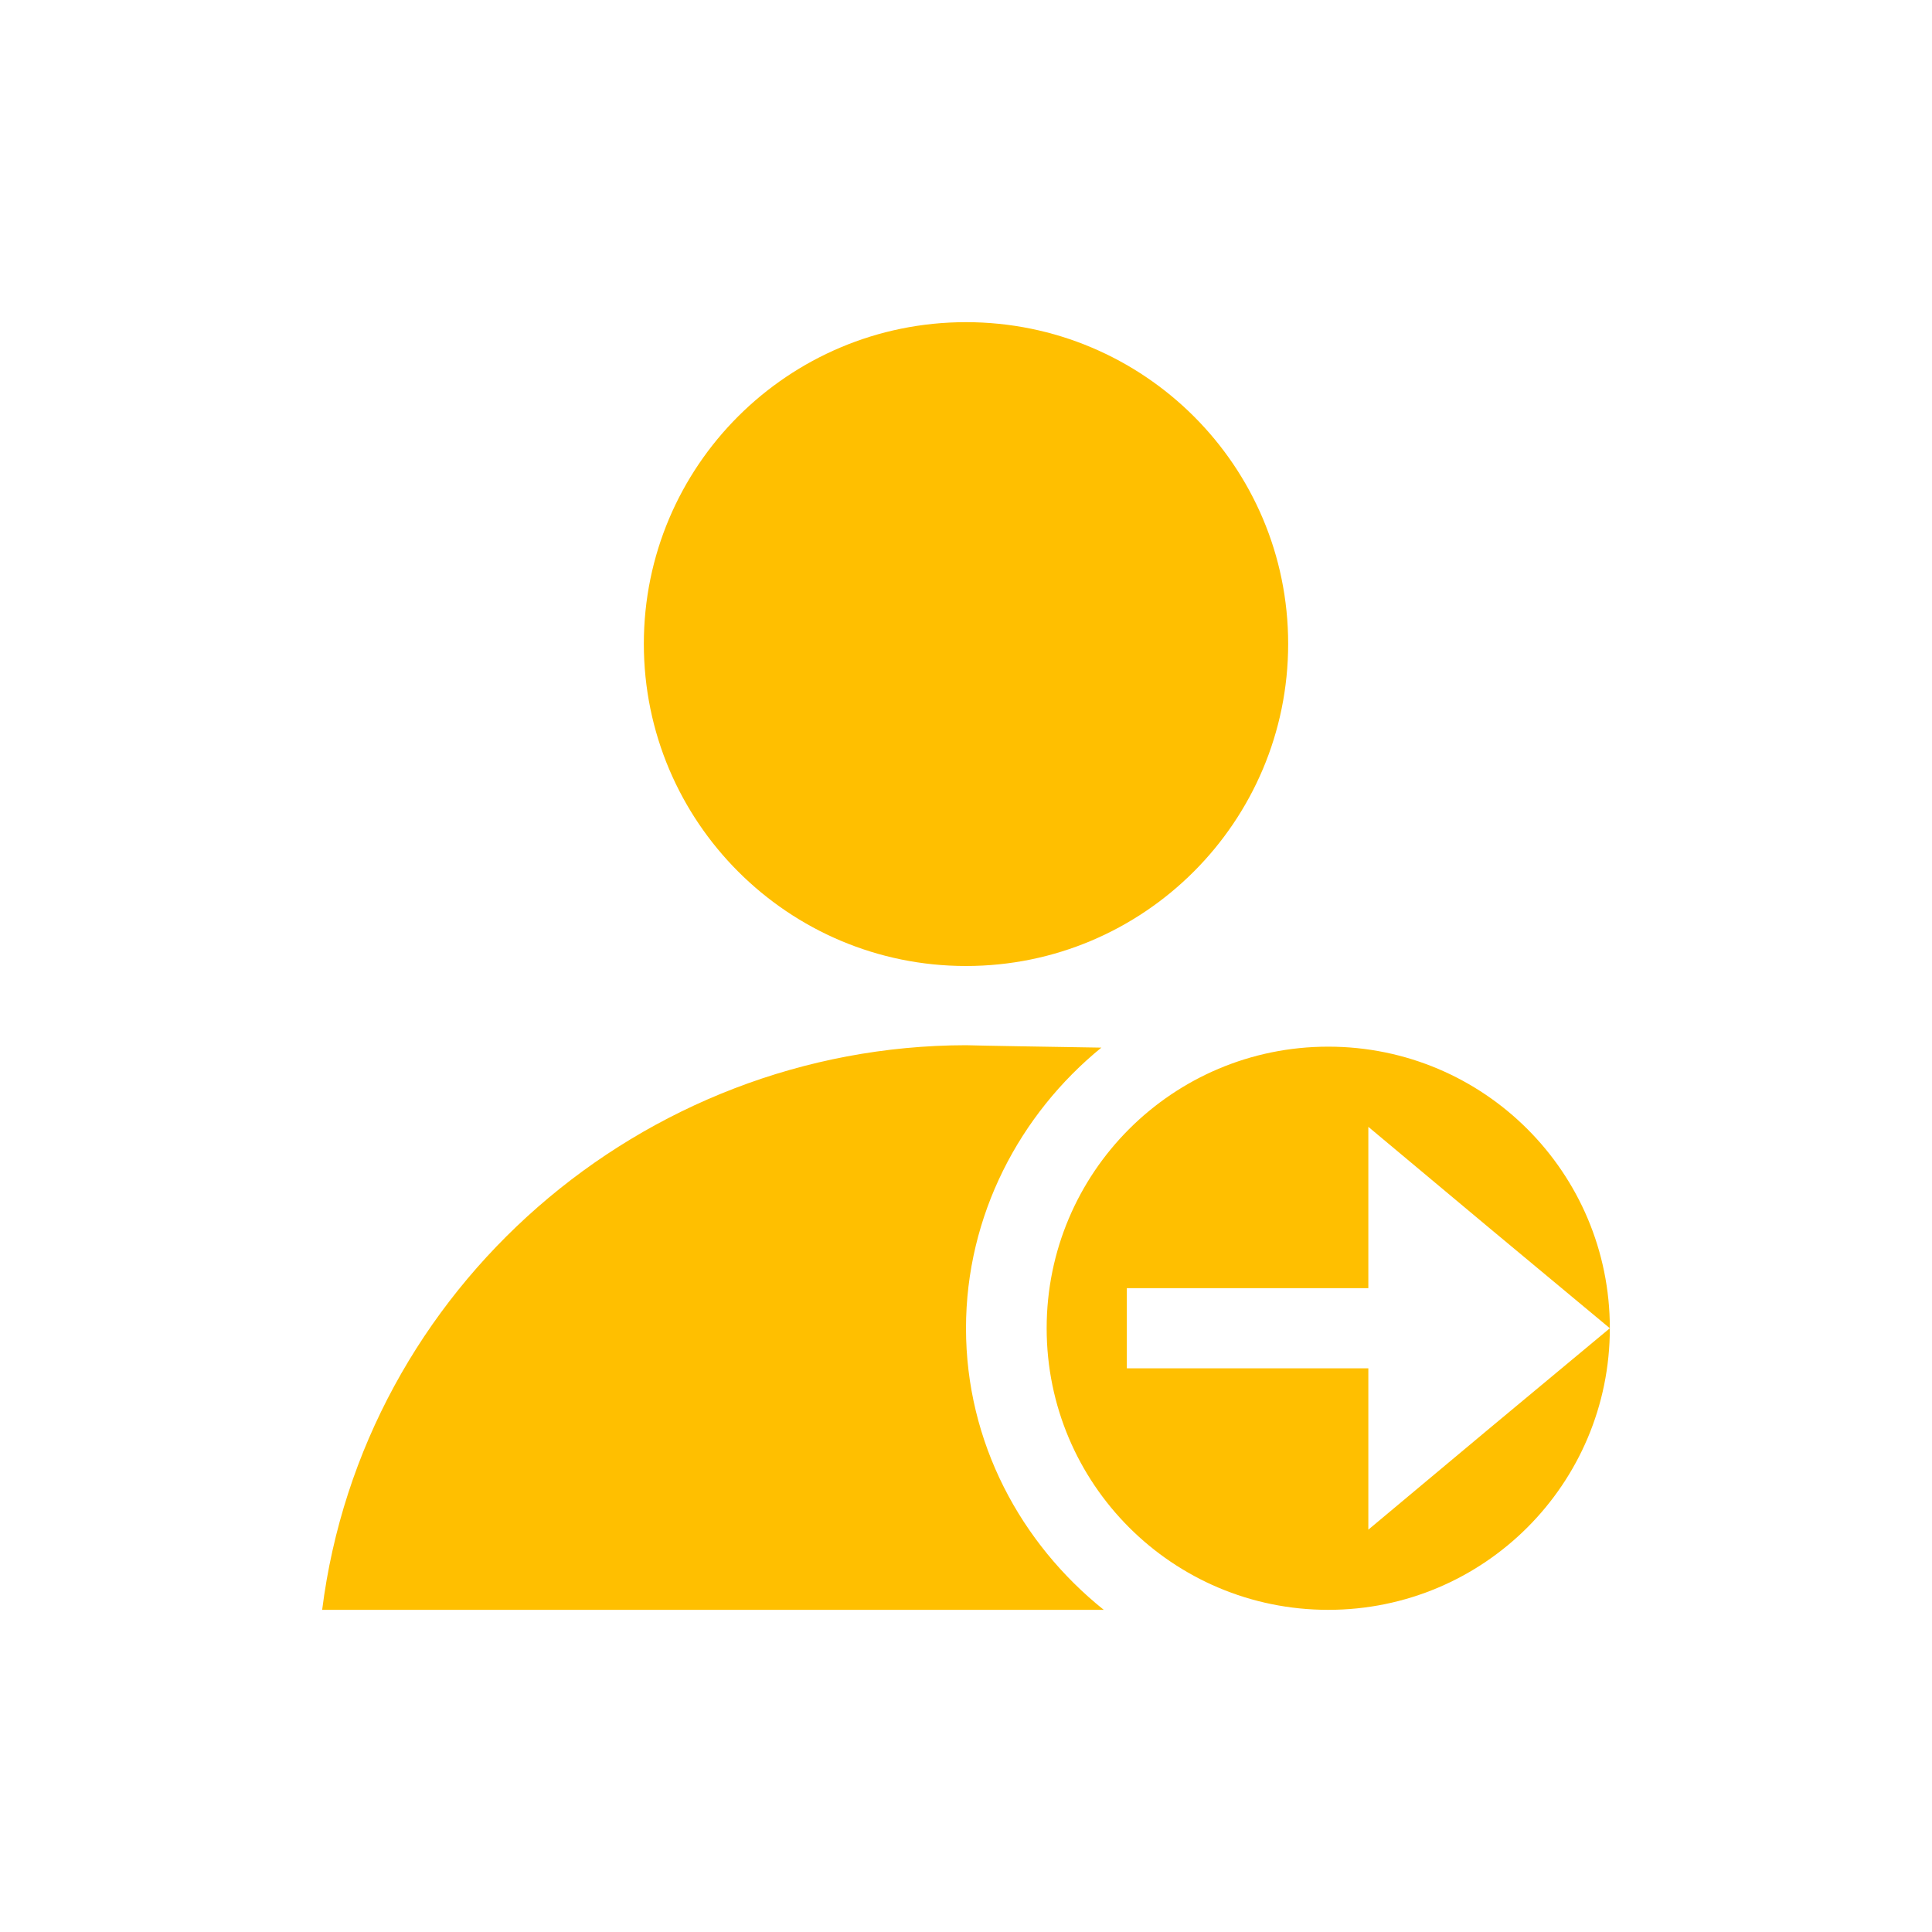 <svg xmlns="http://www.w3.org/2000/svg" xmlns:xlink="http://www.w3.org/1999/xlink" width="16" height="16" viewBox="0 0 16 16" version="1.1">
<g id="surface1">
<path style=" stroke:none;fill-rule:nonzero;fill:rgb(100%,74.902%,0%);fill-opacity:1;" d="M 8 2.668 C 6.527 2.668 5.332 3.859 5.332 5.332 C 5.332 6.805 6.527 8 8 8 C 9.473 8 10.668 6.805 10.668 5.332 C 10.668 3.859 9.473 2.668 8 2.668 Z M 8 8.656 C 5.316 8.66 3.004 10.668 2.668 13.332 L 9.141 13.332 C 8.453 12.781 8 11.945 8 11 C 8 10.066 8.445 9.227 9.121 8.676 C 8.629 8.668 8.125 8.66 8 8.656 Z M 11 8.668 C 9.711 8.668 8.668 9.711 8.668 11 C 8.668 12.289 9.711 13.332 11 13.332 C 12.289 13.332 13.332 12.289 13.332 11 L 12.332 11.832 L 11.332 12.668 L 11.332 11.332 L 9.332 11.332 L 9.332 10.668 L 11.332 10.668 L 11.332 9.332 L 12.332 10.168 L 13.332 11 C 13.332 9.711 12.289 8.668 11 8.668 Z M 11 8.668 "/>
</g>
</svg>
